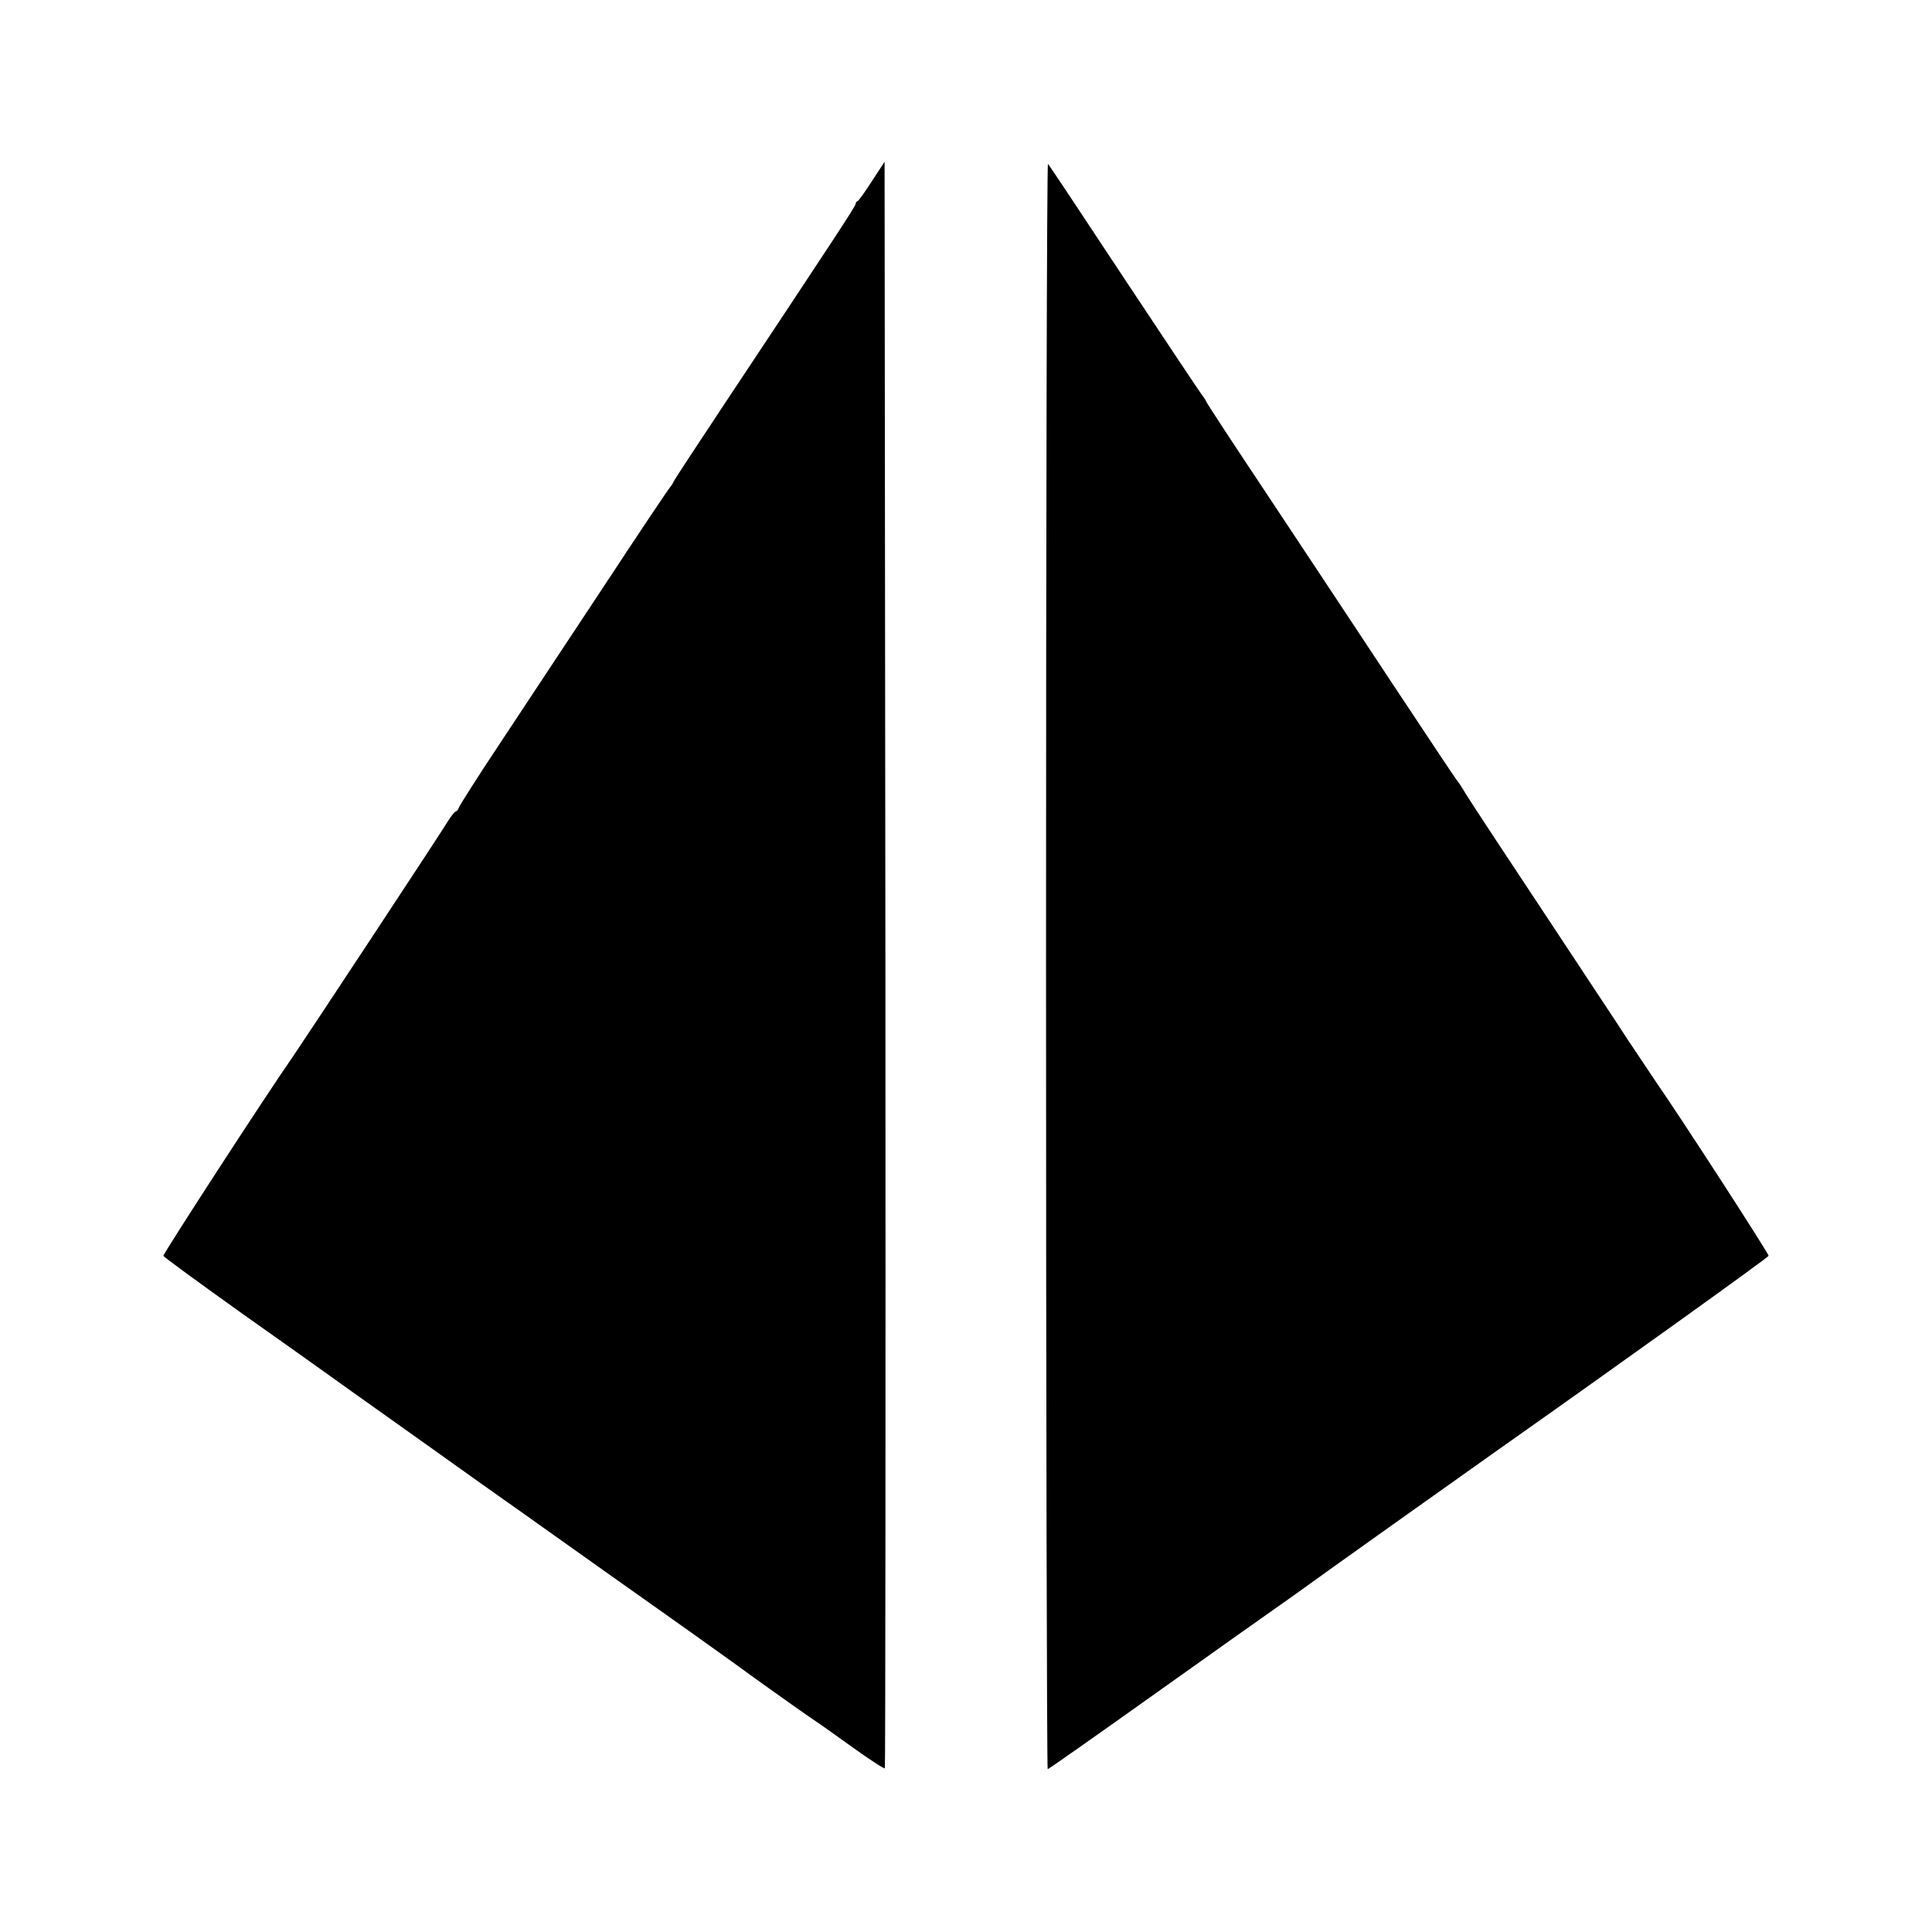 <?xml version="1.0" standalone="no"?>
<!DOCTYPE svg PUBLIC "-//W3C//DTD SVG 20010904//EN"
 "http://www.w3.org/TR/2001/REC-SVG-20010904/DTD/svg10.dtd">
<svg version="1.0" xmlns="http://www.w3.org/2000/svg"
 width="700pt" height="700pt" viewBox="0 0 700 700"
 preserveAspectRatio="xMidYMid meet">
<g transform="translate(0,700) scale(0.1,-0.1)"
fill="#000000" stroke="none">
<path d="M3160 6345 c-25 -39 -48 -71 -52 -73 -5 -2 -8 -7 -8 -11 0 -8 -71
-116 -486 -741 -93 -140 -171 -259 -173 -264 -2 -6 -8 -15 -13 -21 -5 -5 -111
-163 -234 -350 -124 -187 -293 -443 -377 -570 -84 -126 -153 -235 -155 -242
-2 -7 -7 -13 -11 -13 -3 0 -15 -15 -26 -32 -15 -27 -527 -803 -565 -858 -99
-142 -470 -714 -468 -720 2 -5 127 -96 278 -204 151 -107 291 -206 310 -220
19 -14 151 -108 292 -208 142 -101 265 -189 275 -196 10 -7 221 -156 468 -332
248 -175 455 -323 460 -327 12 -10 238 -171 271 -193 13 -8 75 -52 139 -98 64
-46 119 -82 121 -79 2 2 3 1313 2 2912 l-3 2909 -45 -69z"/>
<path d="M3790 3502 c0 -1602 3 -2912 6 -2912 3 0 161 111 352 247 356 253
381 271 492 349 36 25 76 54 90 64 25 19 580 414 695 495 410 289 981 698 983
705 2 6 -315 496 -408 630 -13 19 -91 136 -105 157 -5 9 -134 203 -285 432
-152 229 -287 434 -300 456 -13 22 -28 45 -33 50 -5 6 -108 161 -230 345 -122
185 -323 488 -447 675 -124 186 -227 343 -229 349 -2 5 -8 15 -13 21 -5 5
-132 196 -282 422 -150 227 -275 416 -279 419 -4 4 -7 -1303 -7 -2904z"/>
</g>
</svg>
